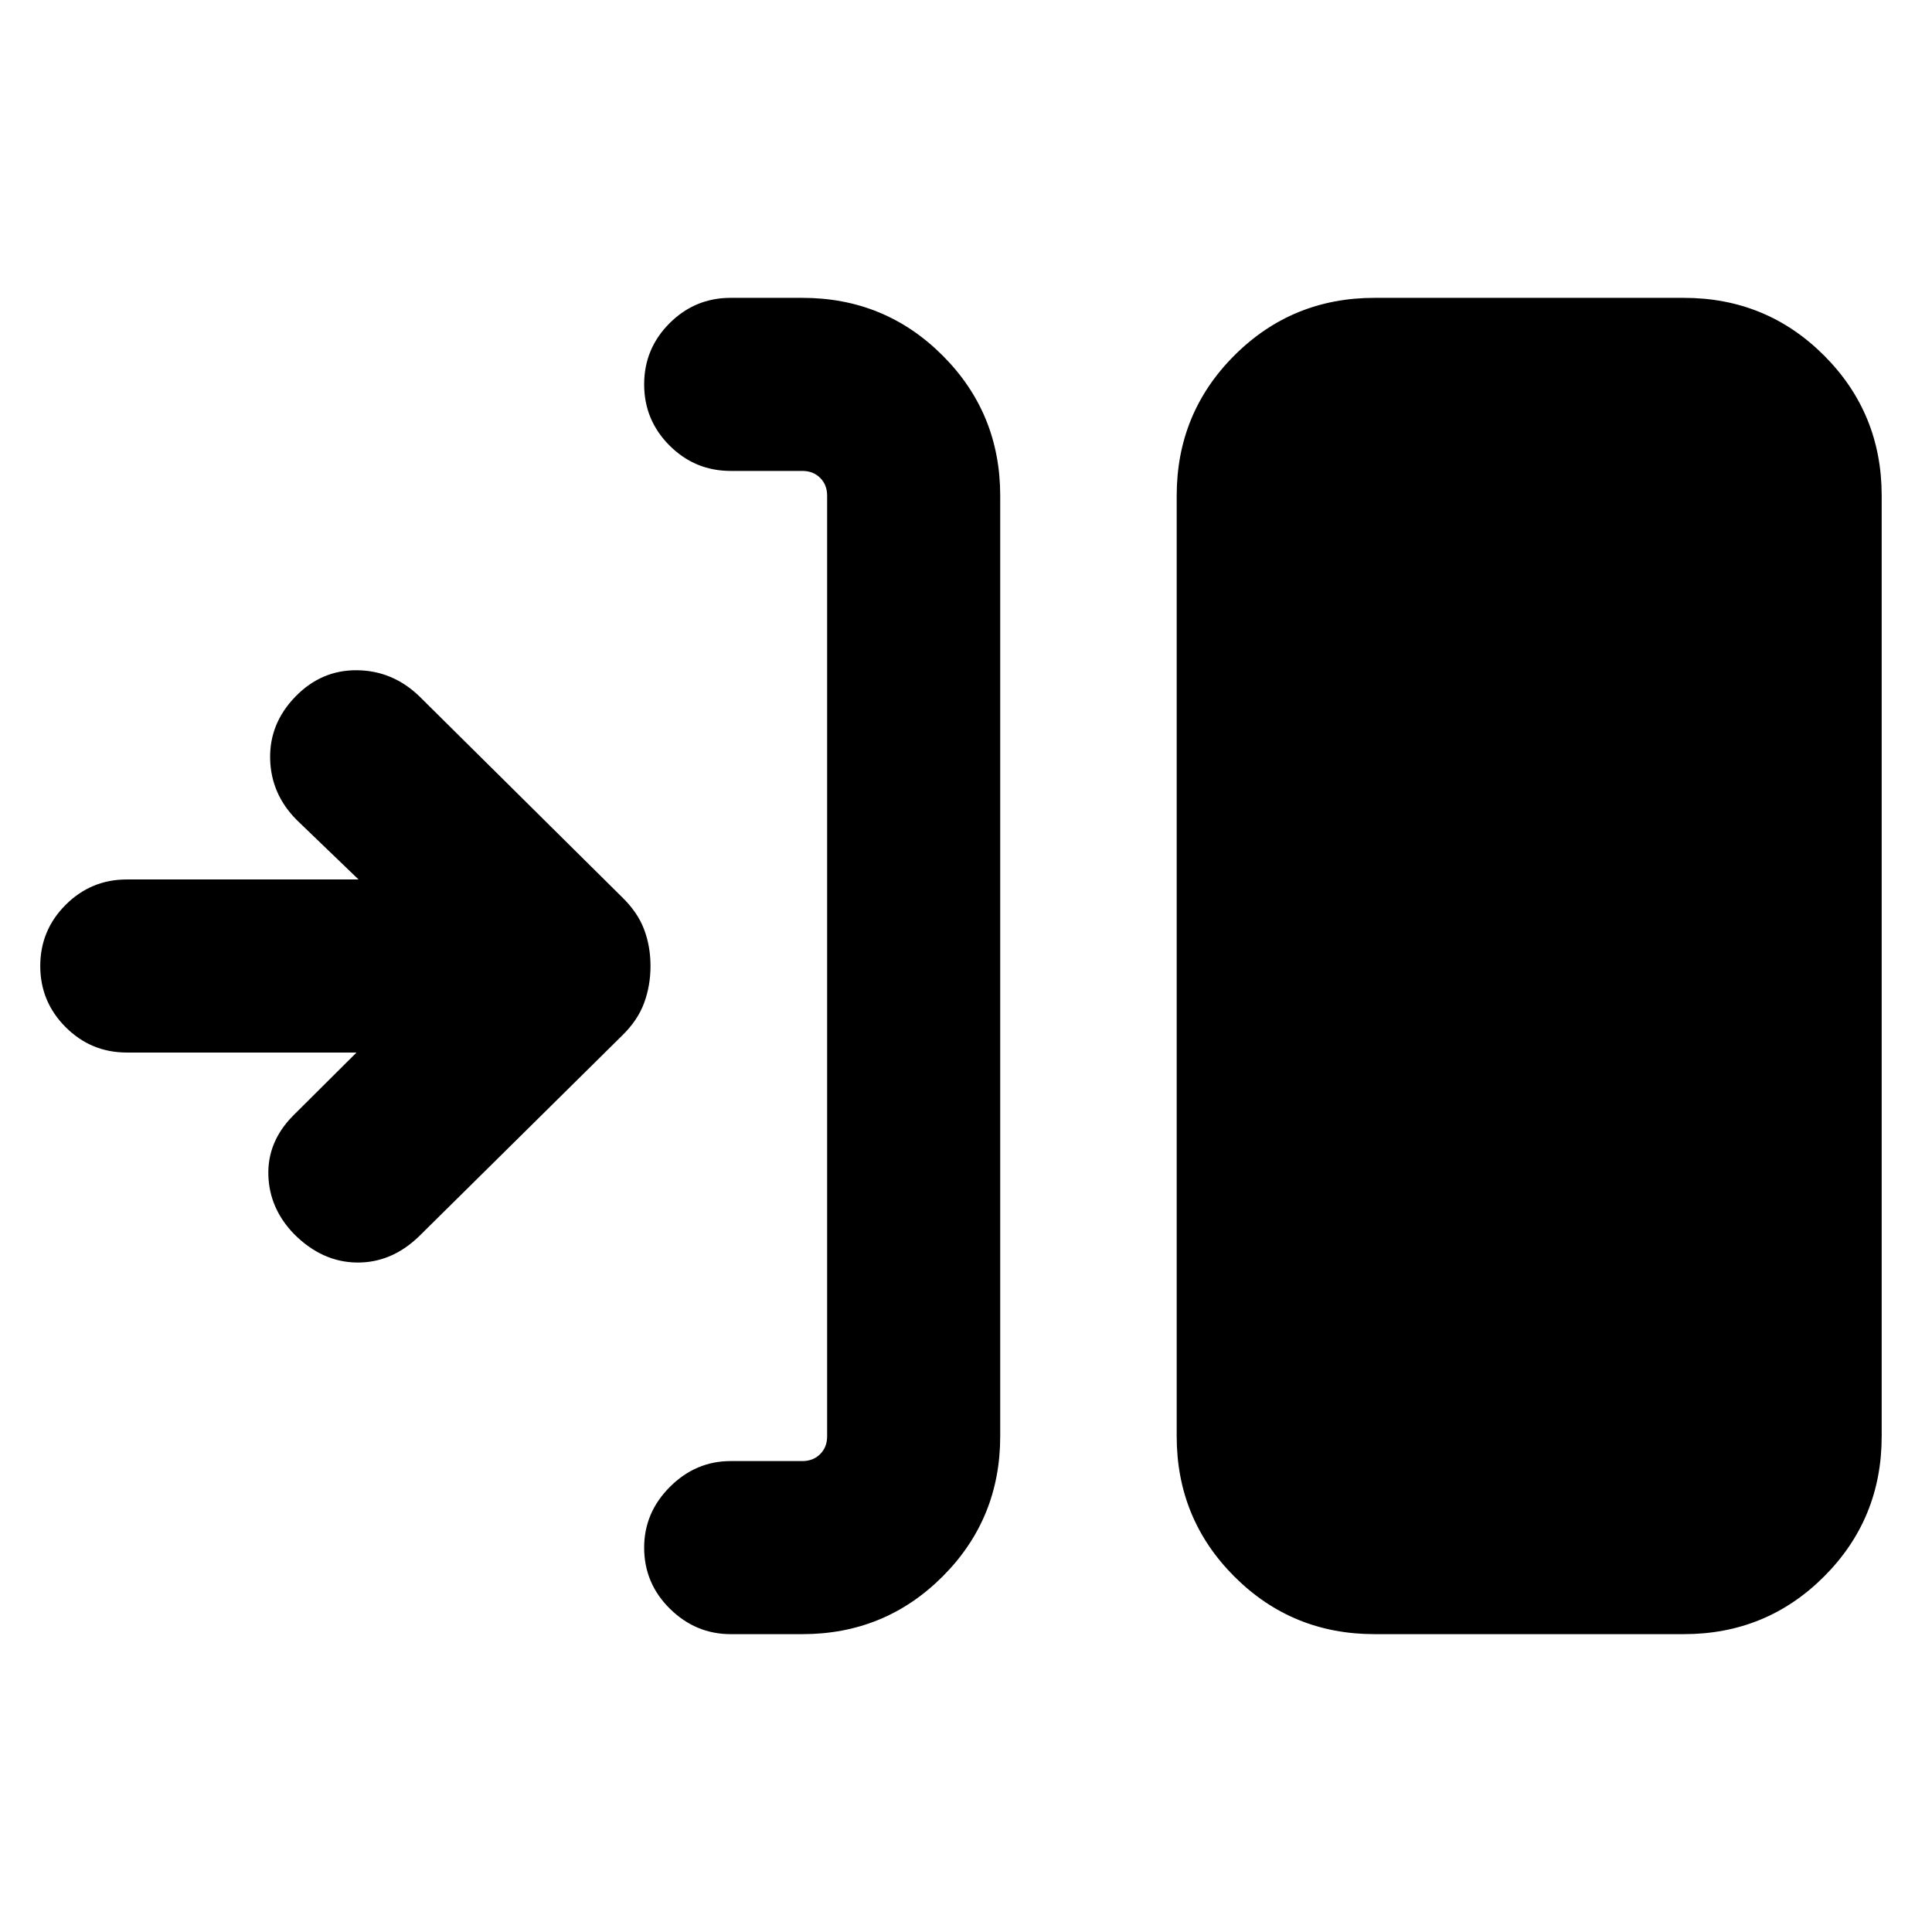 <svg xmlns="http://www.w3.org/2000/svg" height="24" viewBox="0 -960 960 960" width="24"><path d="M398.693-148.001h-35.616q-17.384 0-30.192-12.616-12.807-12.615-12.807-30.384 0-17.384 12.807-30.192Q345.693-234 363.077-234h35.616q5.385 0 8.846-3.462 3.462-3.462 3.462-8.847v-467.382q0-5.385-3.462-8.847-3.461-3.462-8.846-3.462h-35.616q-17.769 0-30.384-12.615-12.615-12.615-12.615-30.384t12.615-30.384q12.615-12.616 30.384-12.616h35.616q41.032 0 69.669 28.638Q497-754.724 497-713.691v467.382q0 41.033-28.638 69.67-28.637 28.638-69.669 28.638Zm284.307 0q-41.033 0-69.67-28.638-28.637-28.637-28.637-69.67v-467.382q0-41.033 28.637-69.67 28.637-28.638 69.67-28.638h153.691q41.033 0 69.67 28.638 28.638 28.637 28.638 69.67v467.382q0 41.033-28.638 69.67-28.637 28.638-69.67 28.638H683Zm-505.844-289H63.001q-17.77 0-30.384-12.615Q20.002-462.231 20.002-480t12.615-30.384Q45.232-522.999 63-522.999h115.155l-30.616-29.463q-12.923-12.923-13.307-30.499-.385-17.577 12.538-30.884 12.923-13.308 30.692-13.116 17.768.193 31.076 13.116L309-514.307q7.797 7.543 11.014 16.024 3.217 8.481 3.217 18.283 0 9.802-3.217 18.475-3.217 8.673-11.014 16.217L208.308-345.77q-13.692 13.307-30.961 13.115-17.269-.192-31.192-14.115-12.307-12.692-12.807-29.269-.5-16.576 12.192-29.499l31.616-31.463Z"/></svg>